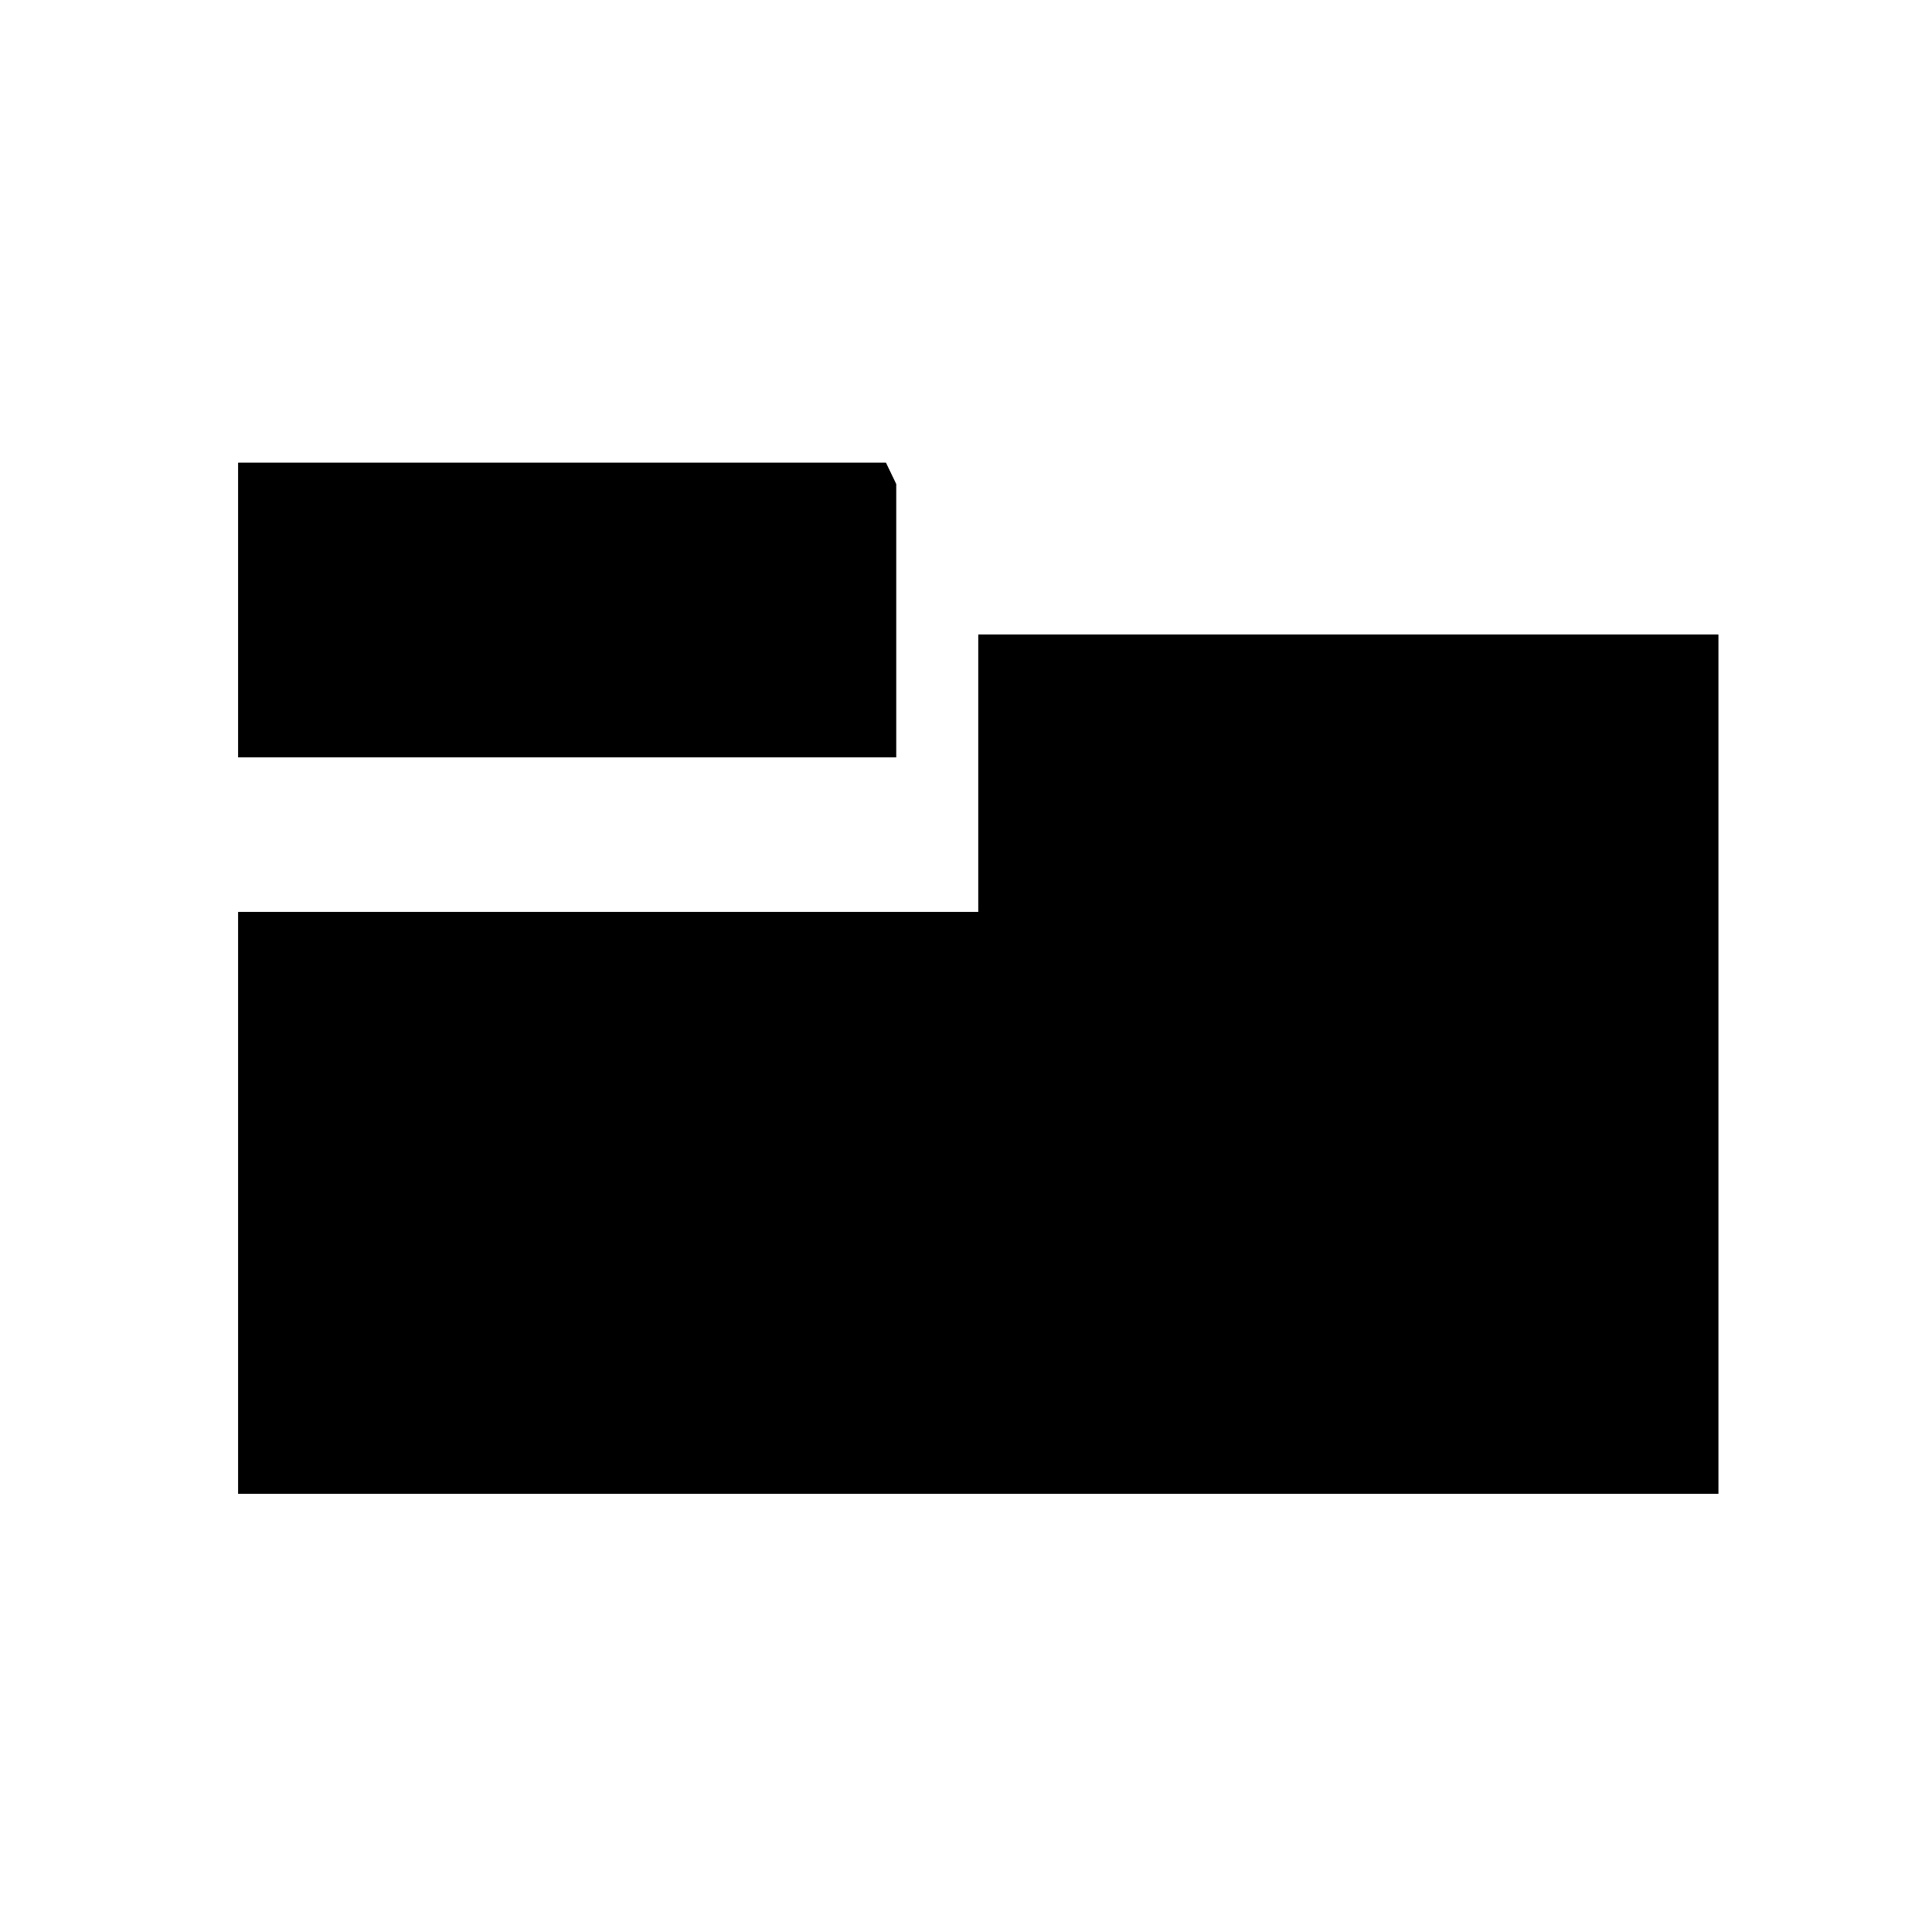 <?xml version="1.0" encoding="UTF-8" standalone="no"?>
<svg
        xmlns:dc="http://purl.org/dc/elements/1.1/"
        xmlns:cc="http://creativecommons.org/ns#"
        xmlns:rdf="http://www.w3.org/1999/02/22-rdf-syntax-ns#"
        xmlns:sodipodi="http://sodipodi.sourceforge.net/DTD/sodipodi-0.dtd"
        xmlns:inkscape="http://www.inkscape.org/namespaces/inkscape"
        xmlns="http://www.w3.org/2000/svg"
        width="19px"
        height="19px"
        version="1.1"
        xml:space="preserve"
        style="fill-rule:evenodd;clip-rule:evenodd;stroke-linejoin:round;stroke-miterlimit:1.414;"
        id="svg4613"
        sodipodi:docname="device_container.svg"
        inkscape:version="0.92.2 (5c3e80d, 2017-08-06)">
    <defs
            id="defs4617"/>
    <sodipodi:namedview
            pagecolor="#ffffff"
            bordercolor="#666666"
            borderopacity="1"
            objecttolerance="10"
            gridtolerance="10"
            guidetolerance="10"
            inkscape:pageopacity="0"
            inkscape:pageshadow="2"
            inkscape:window-width="1858"
            inkscape:window-height="1177"
            id="namedview4615"
            showgrid="false"
            inkscape:zoom="12.421053"
            inkscape:cx="9.5"
            inkscape:cy="9.5"
            inkscape:window-x="54"
            inkscape:window-y="-8"
            inkscape:window-maximized="1"
            inkscape:current-layer="svg4613"/>
    <path
            d="m 2.343,8.969 h 7.278 V 6.241 H 16.898 V 14.691 H 2.343 Z M 8.812,4.759 V 7.448 H 2.343 V 4.551 h 6.369 z"
            style="fill:#000000;stroke-width:1.531"
            id="path4609"
            inkscape:connector-curvature="0"/>
    <path
            d="m 2.343,8.969 h 7.278 V 6.241 H 16.898 V 14.691 H 2.343 Z M 8.812,4.759 V 7.448 H 2.343 V 4.551 h 6.369 z"
            style="fill:#000000;stroke-width:1.531"
            id="path4611"
            inkscape:connector-curvature="0"/></svg>